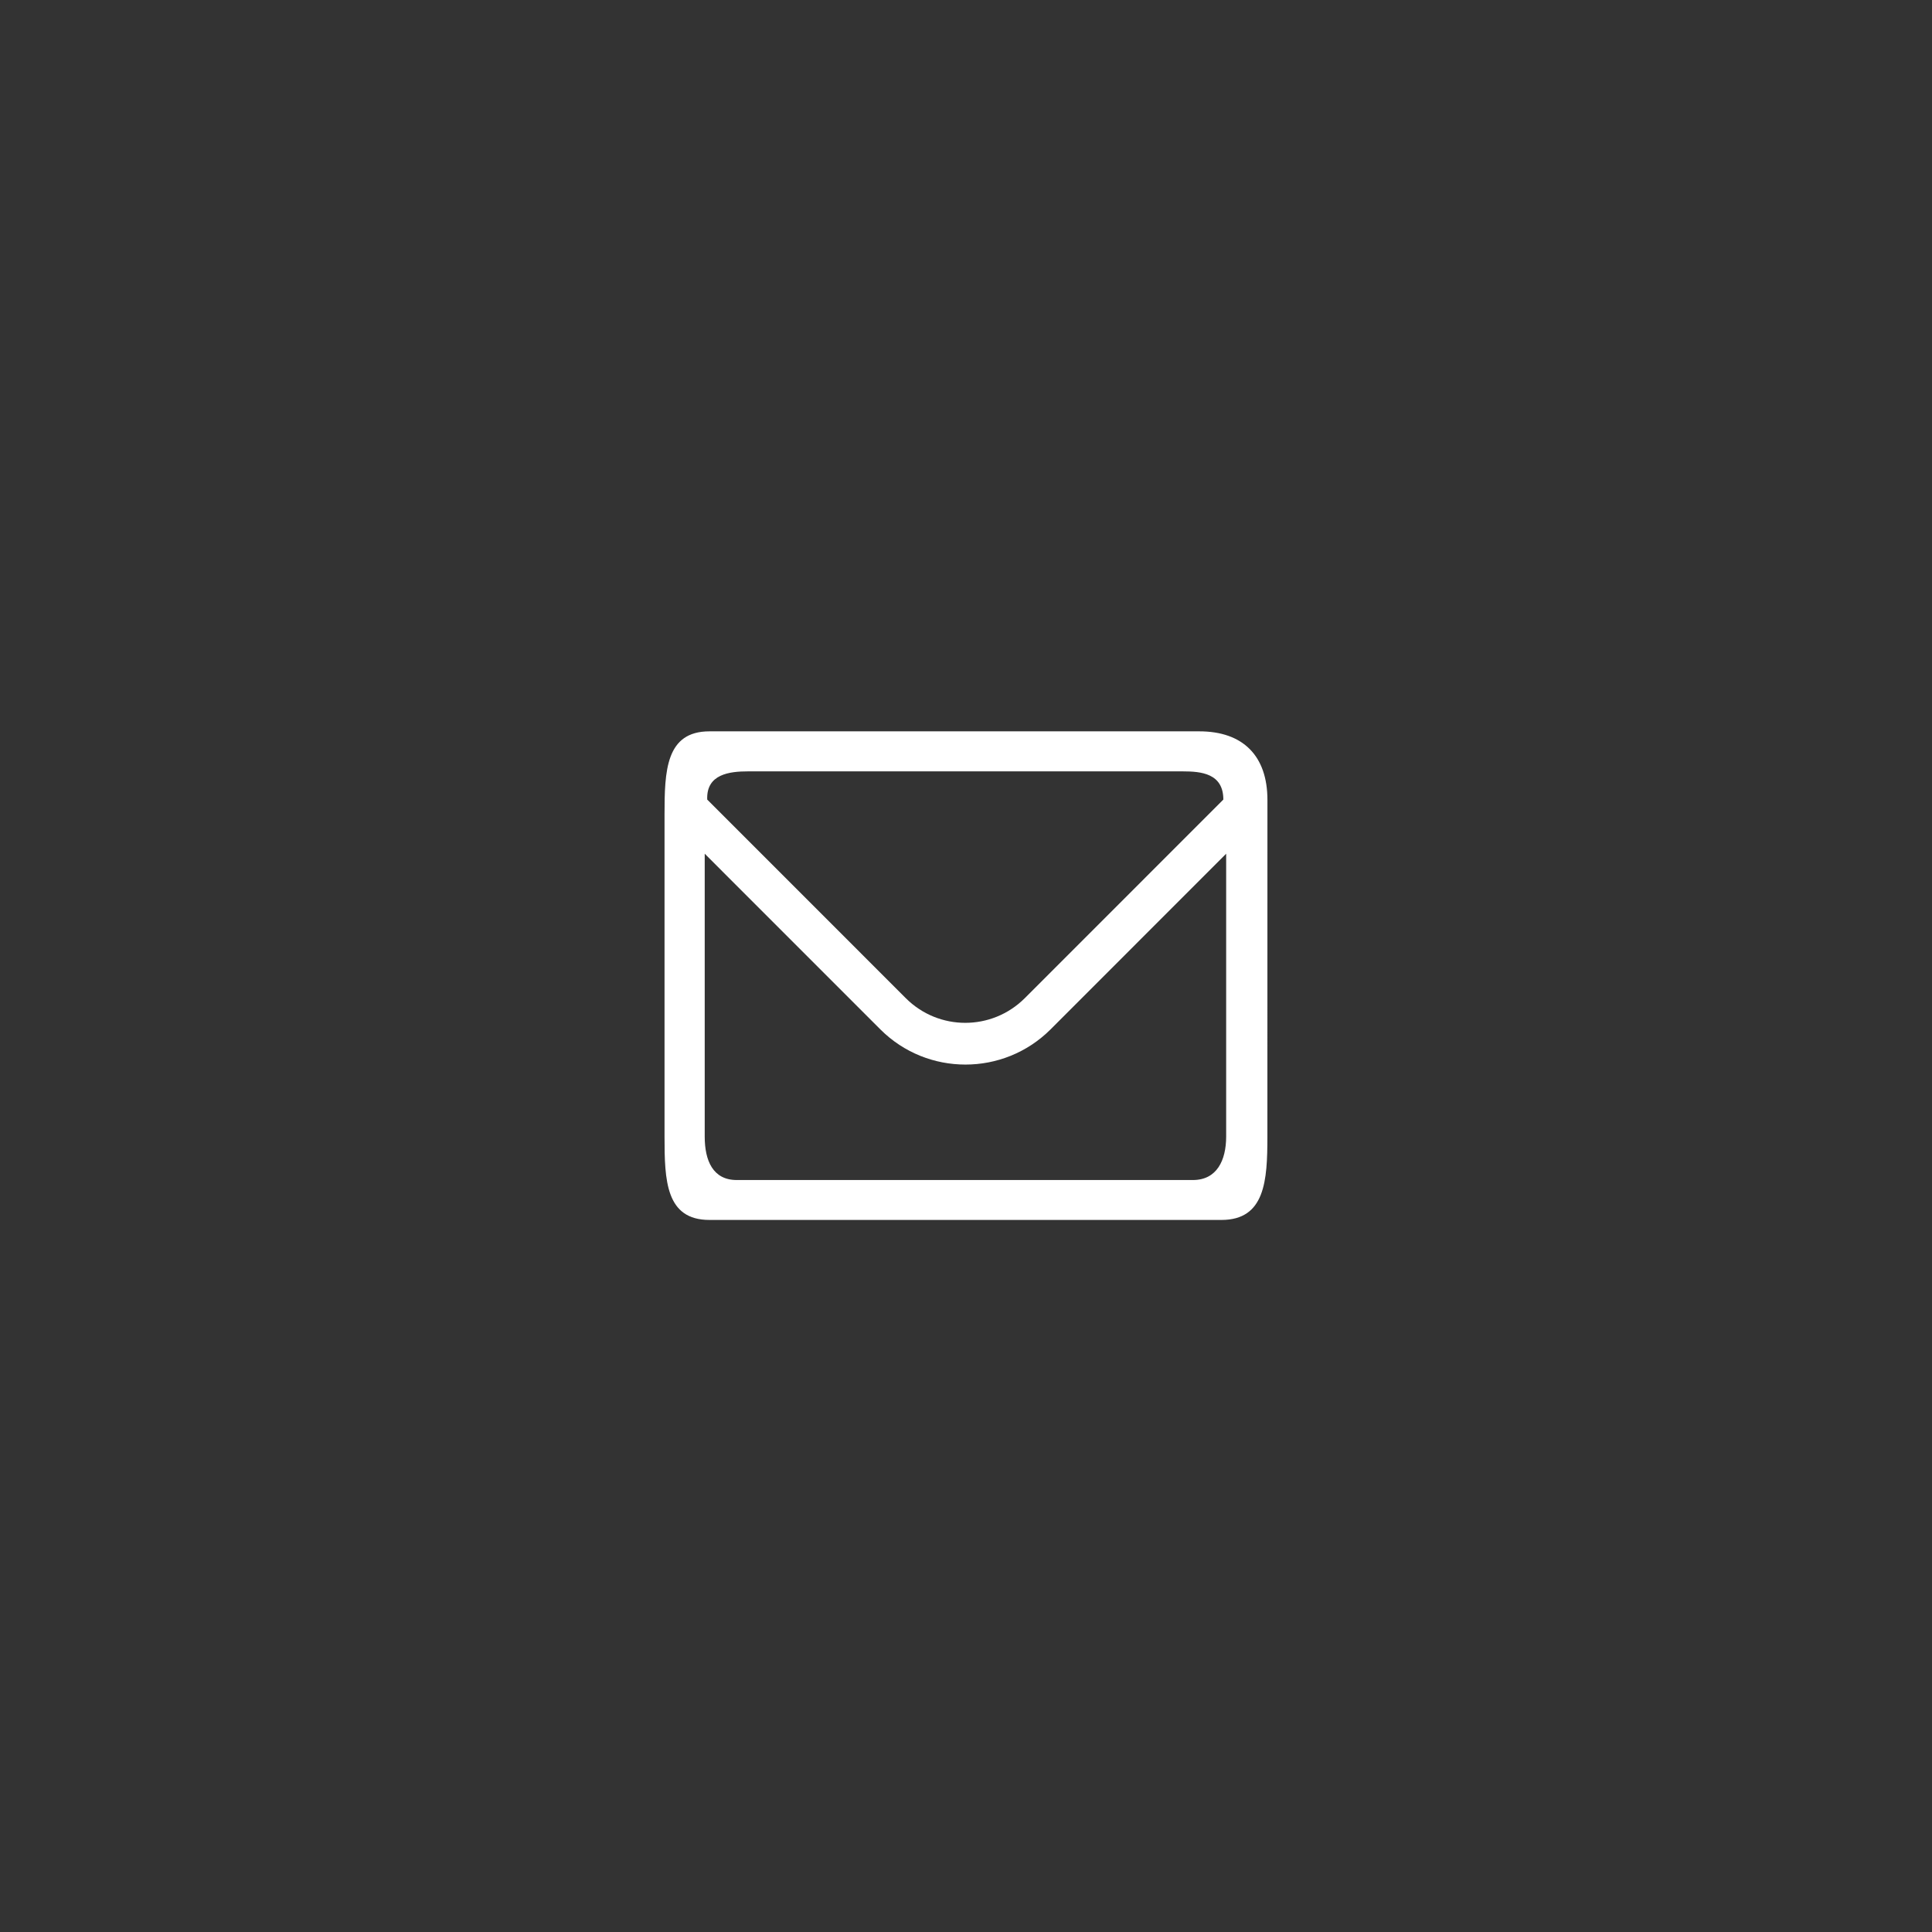 <?xml version="1.0" encoding="utf-8"?>
<!-- Generator: Adobe Illustrator 15.0.0, SVG Export Plug-In . SVG Version: 6.00 Build 0)  -->
<!DOCTYPE svg PUBLIC "-//W3C//DTD SVG 1.1//EN" "http://www.w3.org/Graphics/SVG/1.1/DTD/svg11.dtd">
<svg version="1.1" id="图层_1" xmlns="http://www.w3.org/2000/svg" xmlns:xlink="http://www.w3.org/1999/xlink" x="0px" y="0px"
	 width="50px" height="50px" viewBox="0 0 50 50" enable-background="new 0 0 50 50" xml:space="preserve">
<rect x="0" y="0" width="50" height="50" fill="#333333" stroke="none"/>
<rect display="none" fill="#FF0000" width="50" height="50"/>
<g>
	<path fill="#FFFFFF" d="M31.609,18.927H18.361c-1.132,0-1.163,1.026-1.163,2.159v8.33c0,1.133,0.031,2.156,1.163,2.156h13.249
		c1.133,0,1.19-1.023,1.19-2.156l0.001-8.713c0-1.141-0.631-1.776-1.763-1.776H31.609z M19.361,19.963h11.249
		c0.478,0,1.05,0.053,1.05,0.73l-5.138,5.139c-0.854,0.852-2.229,0.852-3.081,0l-5.138-5.139
		C18.275,20.031,18.885,19.963,19.361,19.963L19.361,19.963z M30.872,30.539H19.066c-0.618,0-0.828-0.506-0.828-1.123v-7.322
		l4.548,4.549c0.609,0.607,1.404,0.908,2.2,0.908c0.795,0,1.59-0.301,2.2-0.908l4.547-4.549v7.322
		C31.732,30.033,31.49,30.539,30.872,30.539L30.872,30.539z"/>
</g>
</svg>
